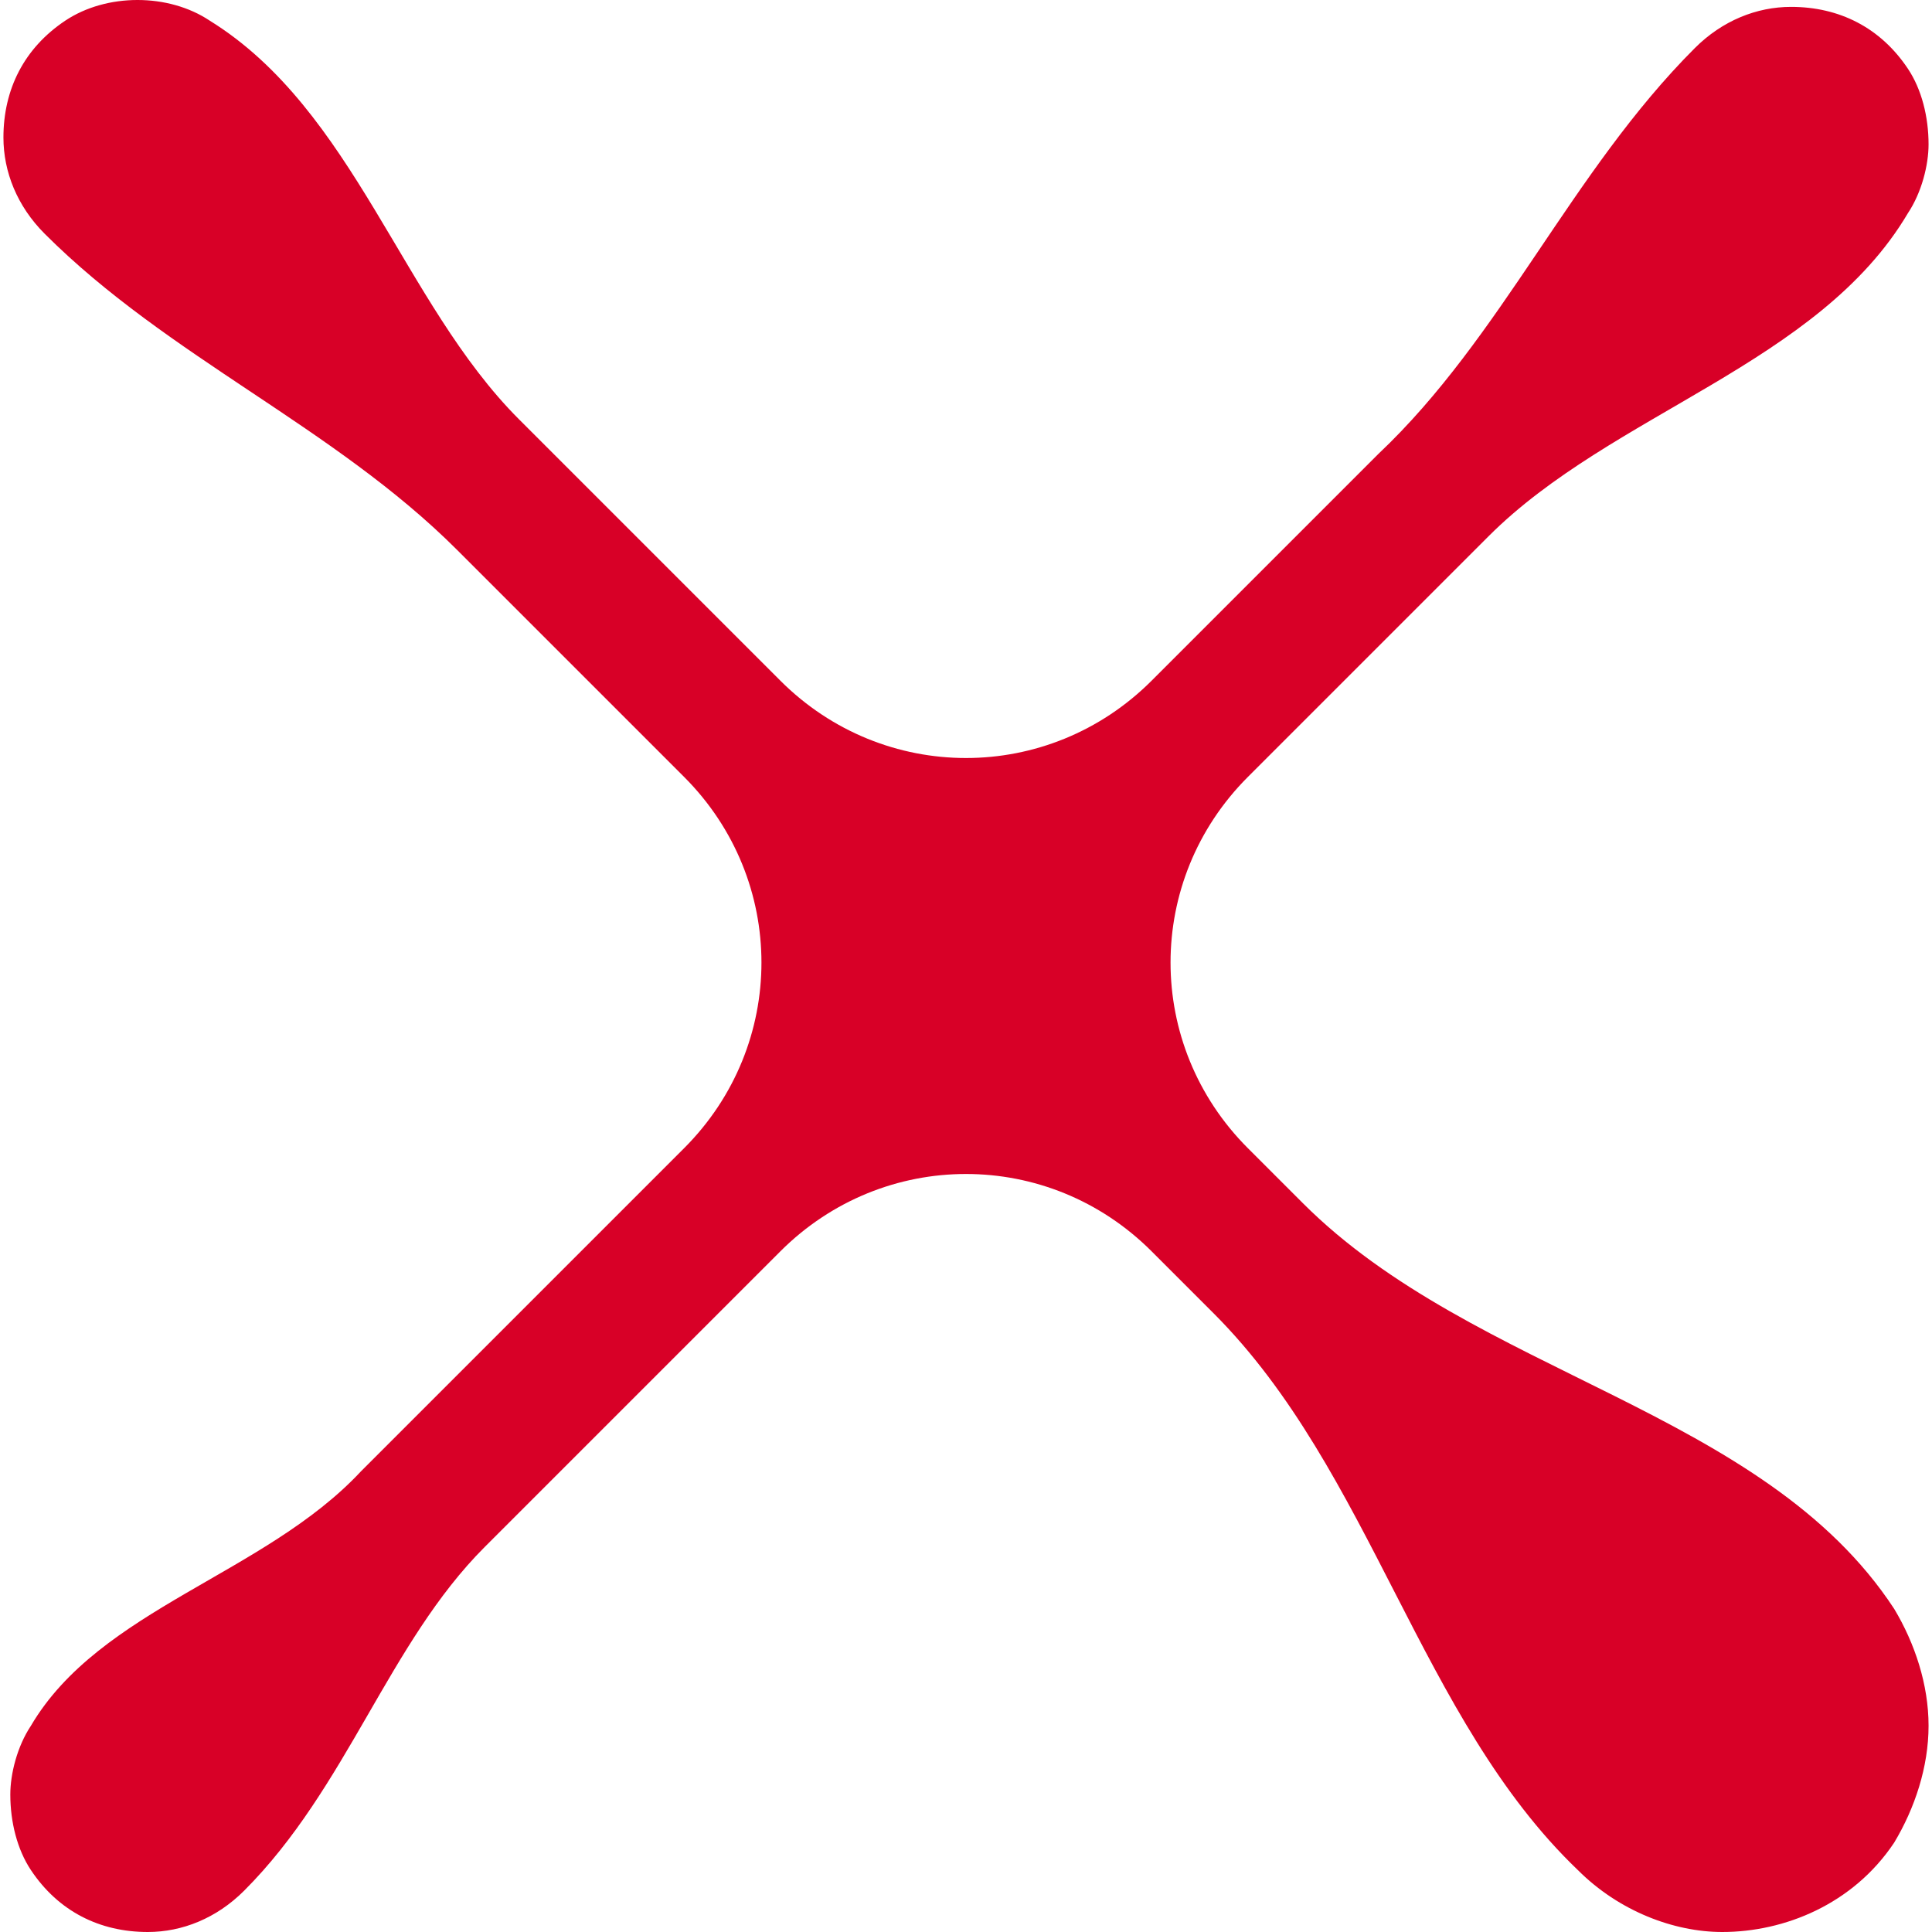 <?xml version="1.0" encoding="iso-8859-1"?>
<svg xmlns="http://www.w3.org/2000/svg" xmlns:xlink="http://www.w3.org/1999/xlink" version="1.1" viewBox="0 0 28.1 28.1" enable-background="new 0 0 28.1 28.1" width="512px" height="512px">
  <path d="m.45,25.1c-0.2,0.3-0.3,0.7-0.3,1 0,0.4 0.1,0.8 0.3,1.1 0.4,0.6 1,0.9 1.7,0.9 0.5,0 1-0.2 1.4-0.6 1.5-1.5 2.1-3.6 3.5-5l4.3-4.3c1.5-1.5 3.9-1.5 5.4,0l.9,.9c2.3,2.3 3,5.9 5.3,8.1 0.6,0.6 1.4,0.9 2.1,0.9 0.9,0 1.9-0.4 2.5-1.3 0.3-0.5 0.5-1.1 0.5-1.7 0-0.6-0.2-1.2-0.5-1.7-1.9-2.9-6.1-3.4-8.6-5.9l-.8-.8c-1.5-1.5-1.5-3.9 0-5.4l3.5-3.5c1.8-1.8 4.8-2.5 6.1-4.7 0.2-0.3 0.3-0.7 0.3-1 0-0.4-0.1-0.8-0.3-1.1-0.4-0.6-1-0.9-1.7-0.9-0.5,0-1,0.2-1.4,0.6-1.8,1.8-2.8,4.2-4.6,5.9l-3.3,3.3c-1.5,1.5-3.9,1.5-5.4,0l-3.8-3.8c-1.7-1.7-2.4-4.5-4.5-5.8-0.6-0.4-1.5-0.4-2.1,0s-0.9,1-0.9,1.7c0,0.5 0.2,1 0.6,1.4 1.8,1.8 4.2,2.8 6,4.6l3.3,3.3c1.5,1.5 1.5,3.9 0,5.4l-4.7,4.7c-1.4,1.5-3.8,2-4.8,3.7z" fill="#D80027"/>
</svg>
